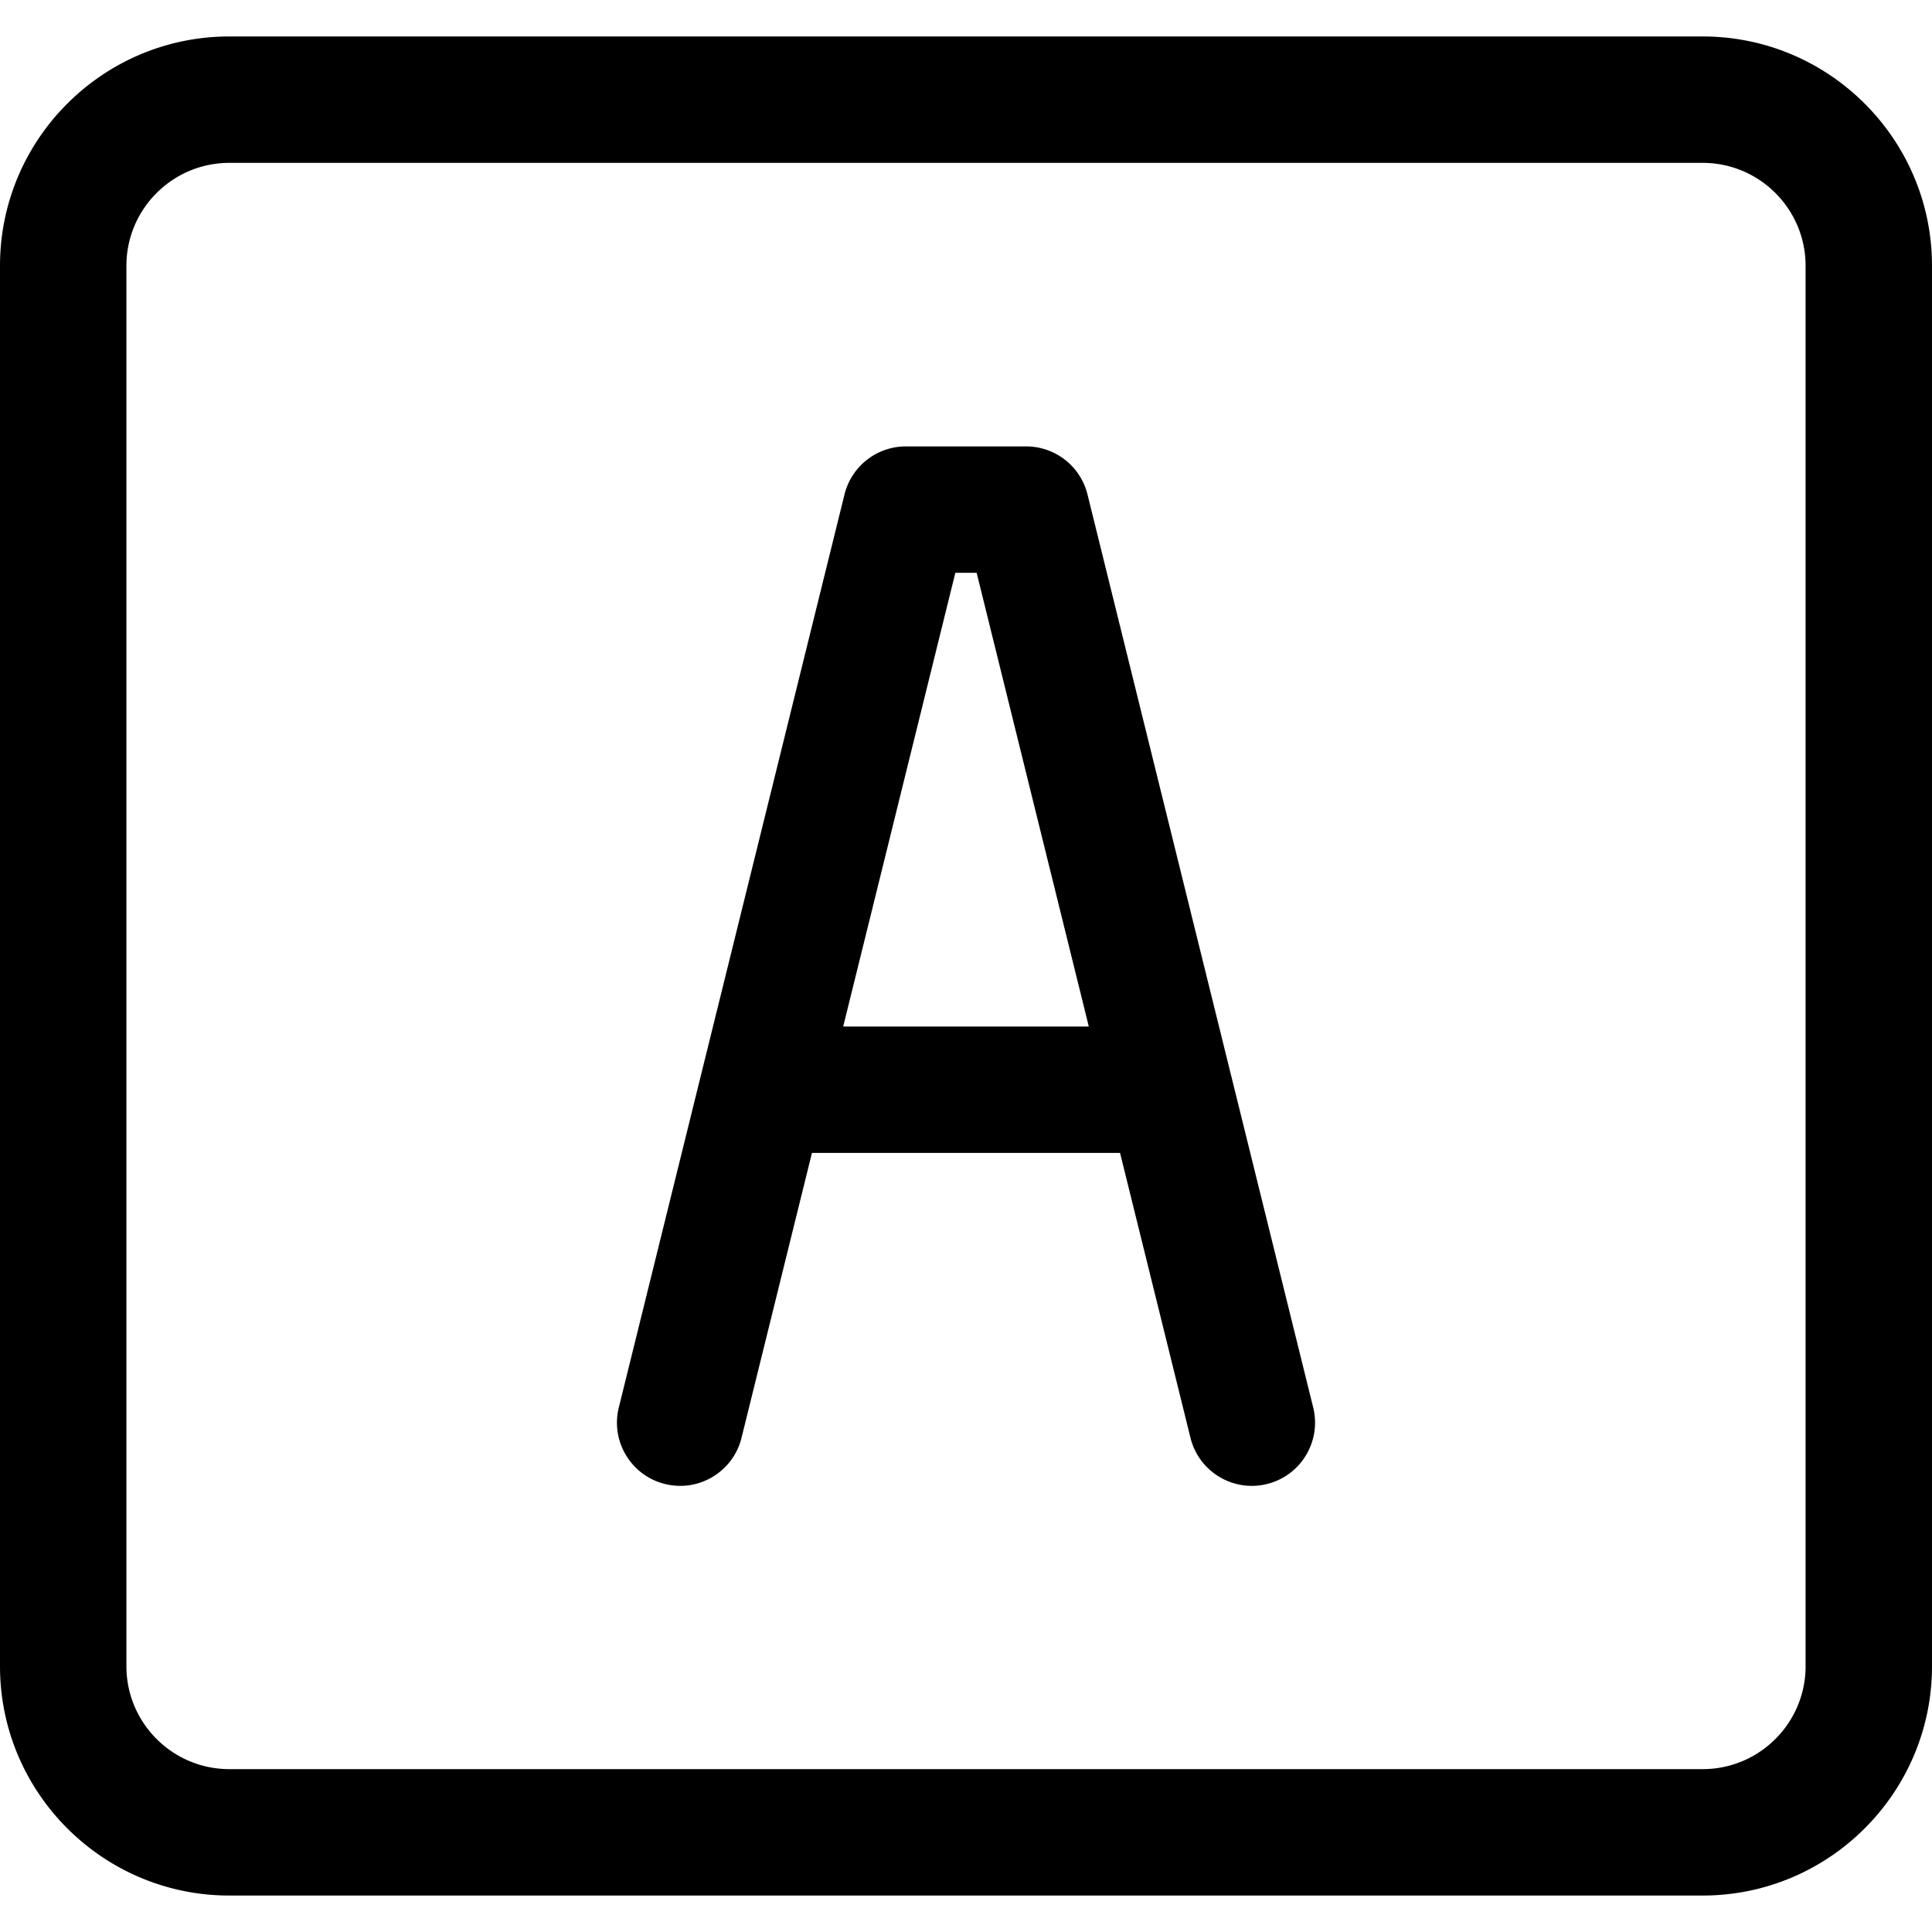 <svg xmlns="http://www.w3.org/2000/svg" version="1.1" xmlns:xlink="http://www.w3.org/1999/xlink" xmlns:svgjs="http://svgjs.com/svgjs" width="512" height="512" x="0" y="0" viewBox="0 0 512 512" style="enable-background:new 0 0 512 512" xml:space="preserve" class=""><g><path fill="#000000" d="M451.239 9.664H60.761C27.257 9.664 0 36.921 0 70.426v371.15c0 33.503 27.257 60.761 60.761 60.761h390.477c33.504 0 60.761-27.257 60.761-60.761V70.426c.001-33.505-27.256-60.762-60.76-60.762zM478.5 441.575c0 15.032-12.23 27.261-27.261 27.261H60.761c-15.032 0-27.261-12.229-27.261-27.261V70.426c0-15.032 12.23-27.262 27.261-27.262h390.477c15.032 0 27.261 12.23 27.261 27.262v371.149zM288.197 131.034a16.75 16.75 0 0 0-16.26-12.73h-31.873a16.75 16.75 0 0 0-16.261 12.73l-59.812 241.963c-2.22 8.981 3.26 18.061 12.241 20.28 8.979 2.219 18.061-3.26 20.28-12.241l18.663-75.497h81.651l18.663 75.497c1.886 7.631 8.725 12.735 16.248 12.735 1.331 0 2.683-.16 4.032-.494 8.981-2.219 14.461-11.299 12.241-20.28zm-64.742 141.005 29.722-120.236h5.646l29.722 120.236z" data-original="#fe544b" class=""></path></g></svg>